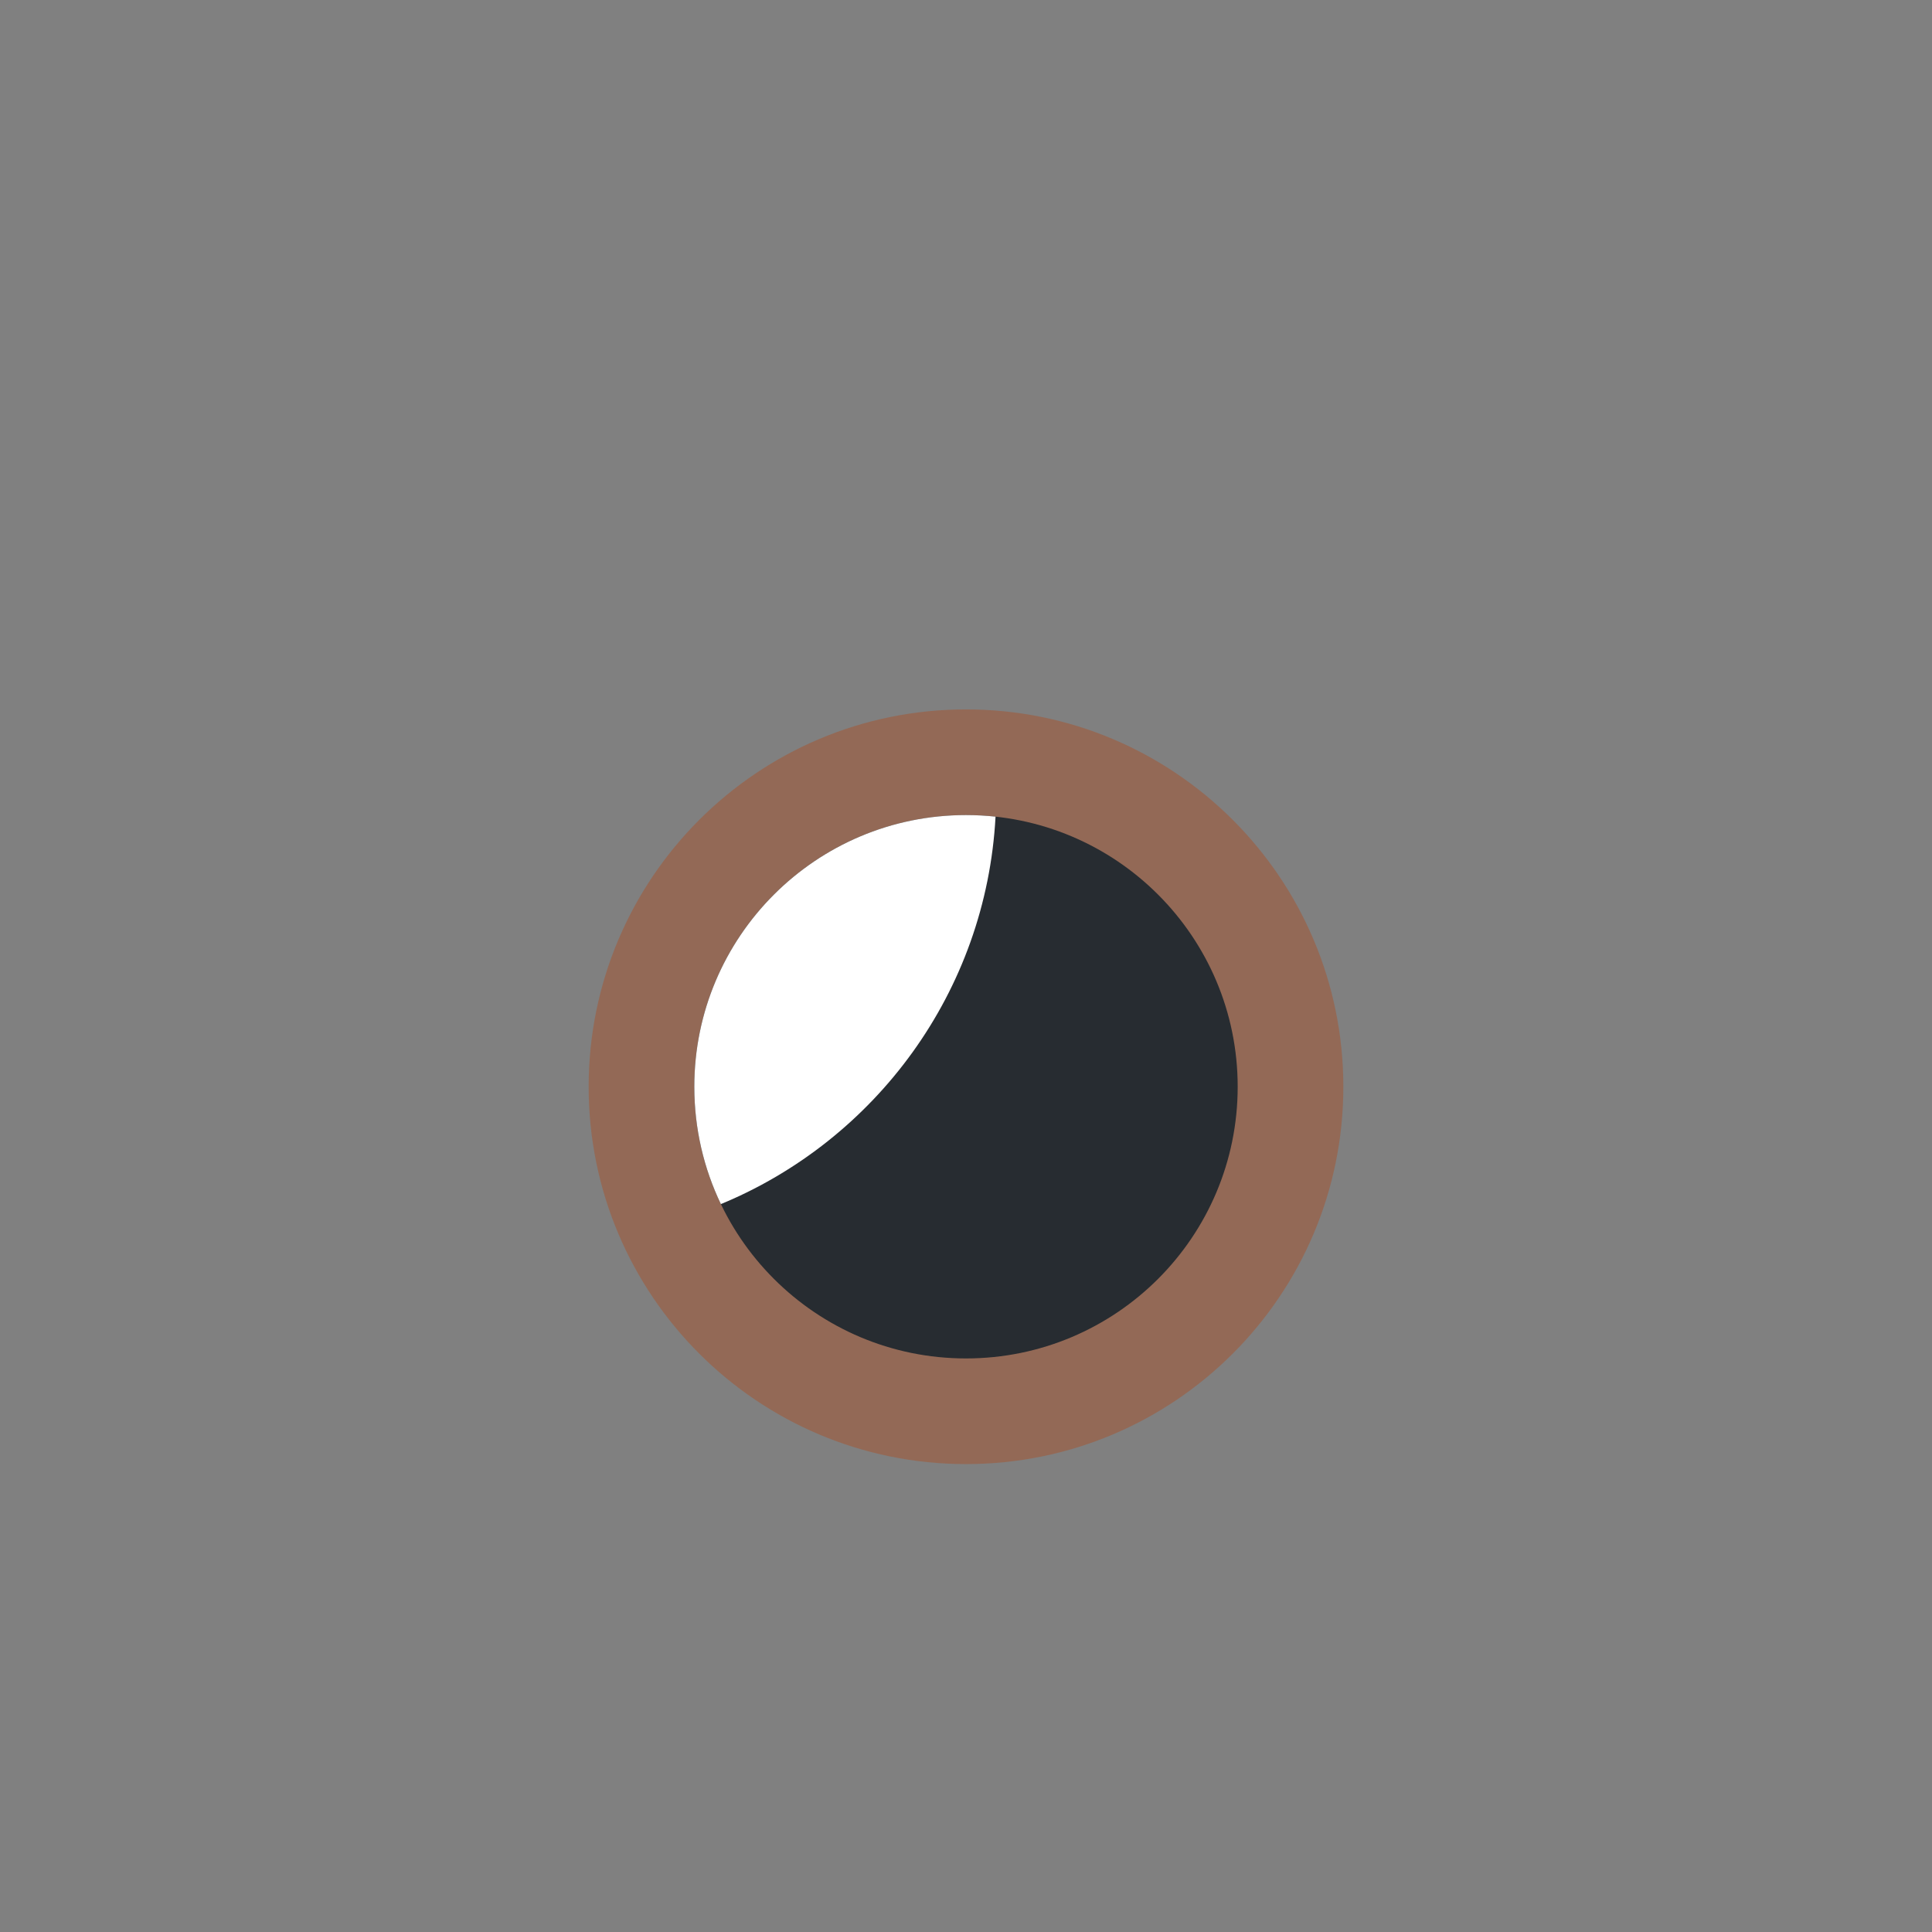 <?xml version="1.0" encoding="UTF-8" standalone="no"?>
<svg width="128px" height="128px" viewBox="0 0 128 128" version="1.1" xmlns="http://www.w3.org/2000/svg" xmlns:xlink="http://www.w3.org/1999/xlink" xmlns:sketch="http://www.bohemiancoding.com/sketch/ns">
    <rect x="0" y="0" width="128" height="128" fill="#808080" stroke="none"/>
    <!-- Generator: Sketch 3.3.3 (12081) - http://www.bohemiancoding.com/sketch -->
    <title></title>
    <desc>Created with Sketch.</desc>
    <defs></defs>
    <g id="Tileset" stroke="none" stroke-width="1" fill="none" fill-rule="evenodd" sketch:type="MSPage">
        <g id="objects" sketch:type="MSArtboardGroup" transform="translate(-768, -128)">
            <g id="Objects-Window-B-02" sketch:type="MSLayerGroup" transform="translate(768, 128)">
                <rect id="Rectangle-3306" sketch:type="MSShapeGroup" x="0" y="0" width="128" height="128"></rect>
                <g id="Oval-424-+-Oval-424-Copy-+-Oval-424-Copy-2" transform="translate(39, 47)" sketch:type="MSShapeGroup">
                    <path d="M25,50 C38.807,50 50,38.807 50,25 C50,11.193 38.807,0 25,0 C11.193,0 0,11.193 0,25 C0,38.807 11.193,50 25,50 Z" id="Oval-424" fill="#936956"></path>
                    <path d="M25,43 C34.941,43 43,34.941 43,25 C43,15.059 34.941,7 25,7 C15.059,7 7,15.059 7,25 C7,34.941 15.059,43 25,43 Z" id="Oval-424-Copy" fill="#272C31"></path>
                    <path d="M26.957,7.105 C26.314,7.036 25.661,7 25,7 C15.059,7 7,15.059 7,25 C7,27.784 7.632,30.421 8.761,32.774 C18.998,28.543 26.334,18.716 26.957,7.105 Z" id="Oval-424-Copy-2" fill="#FFFFFF"></path>
                </g>
            </g>
        </g>
    </g>
</svg>